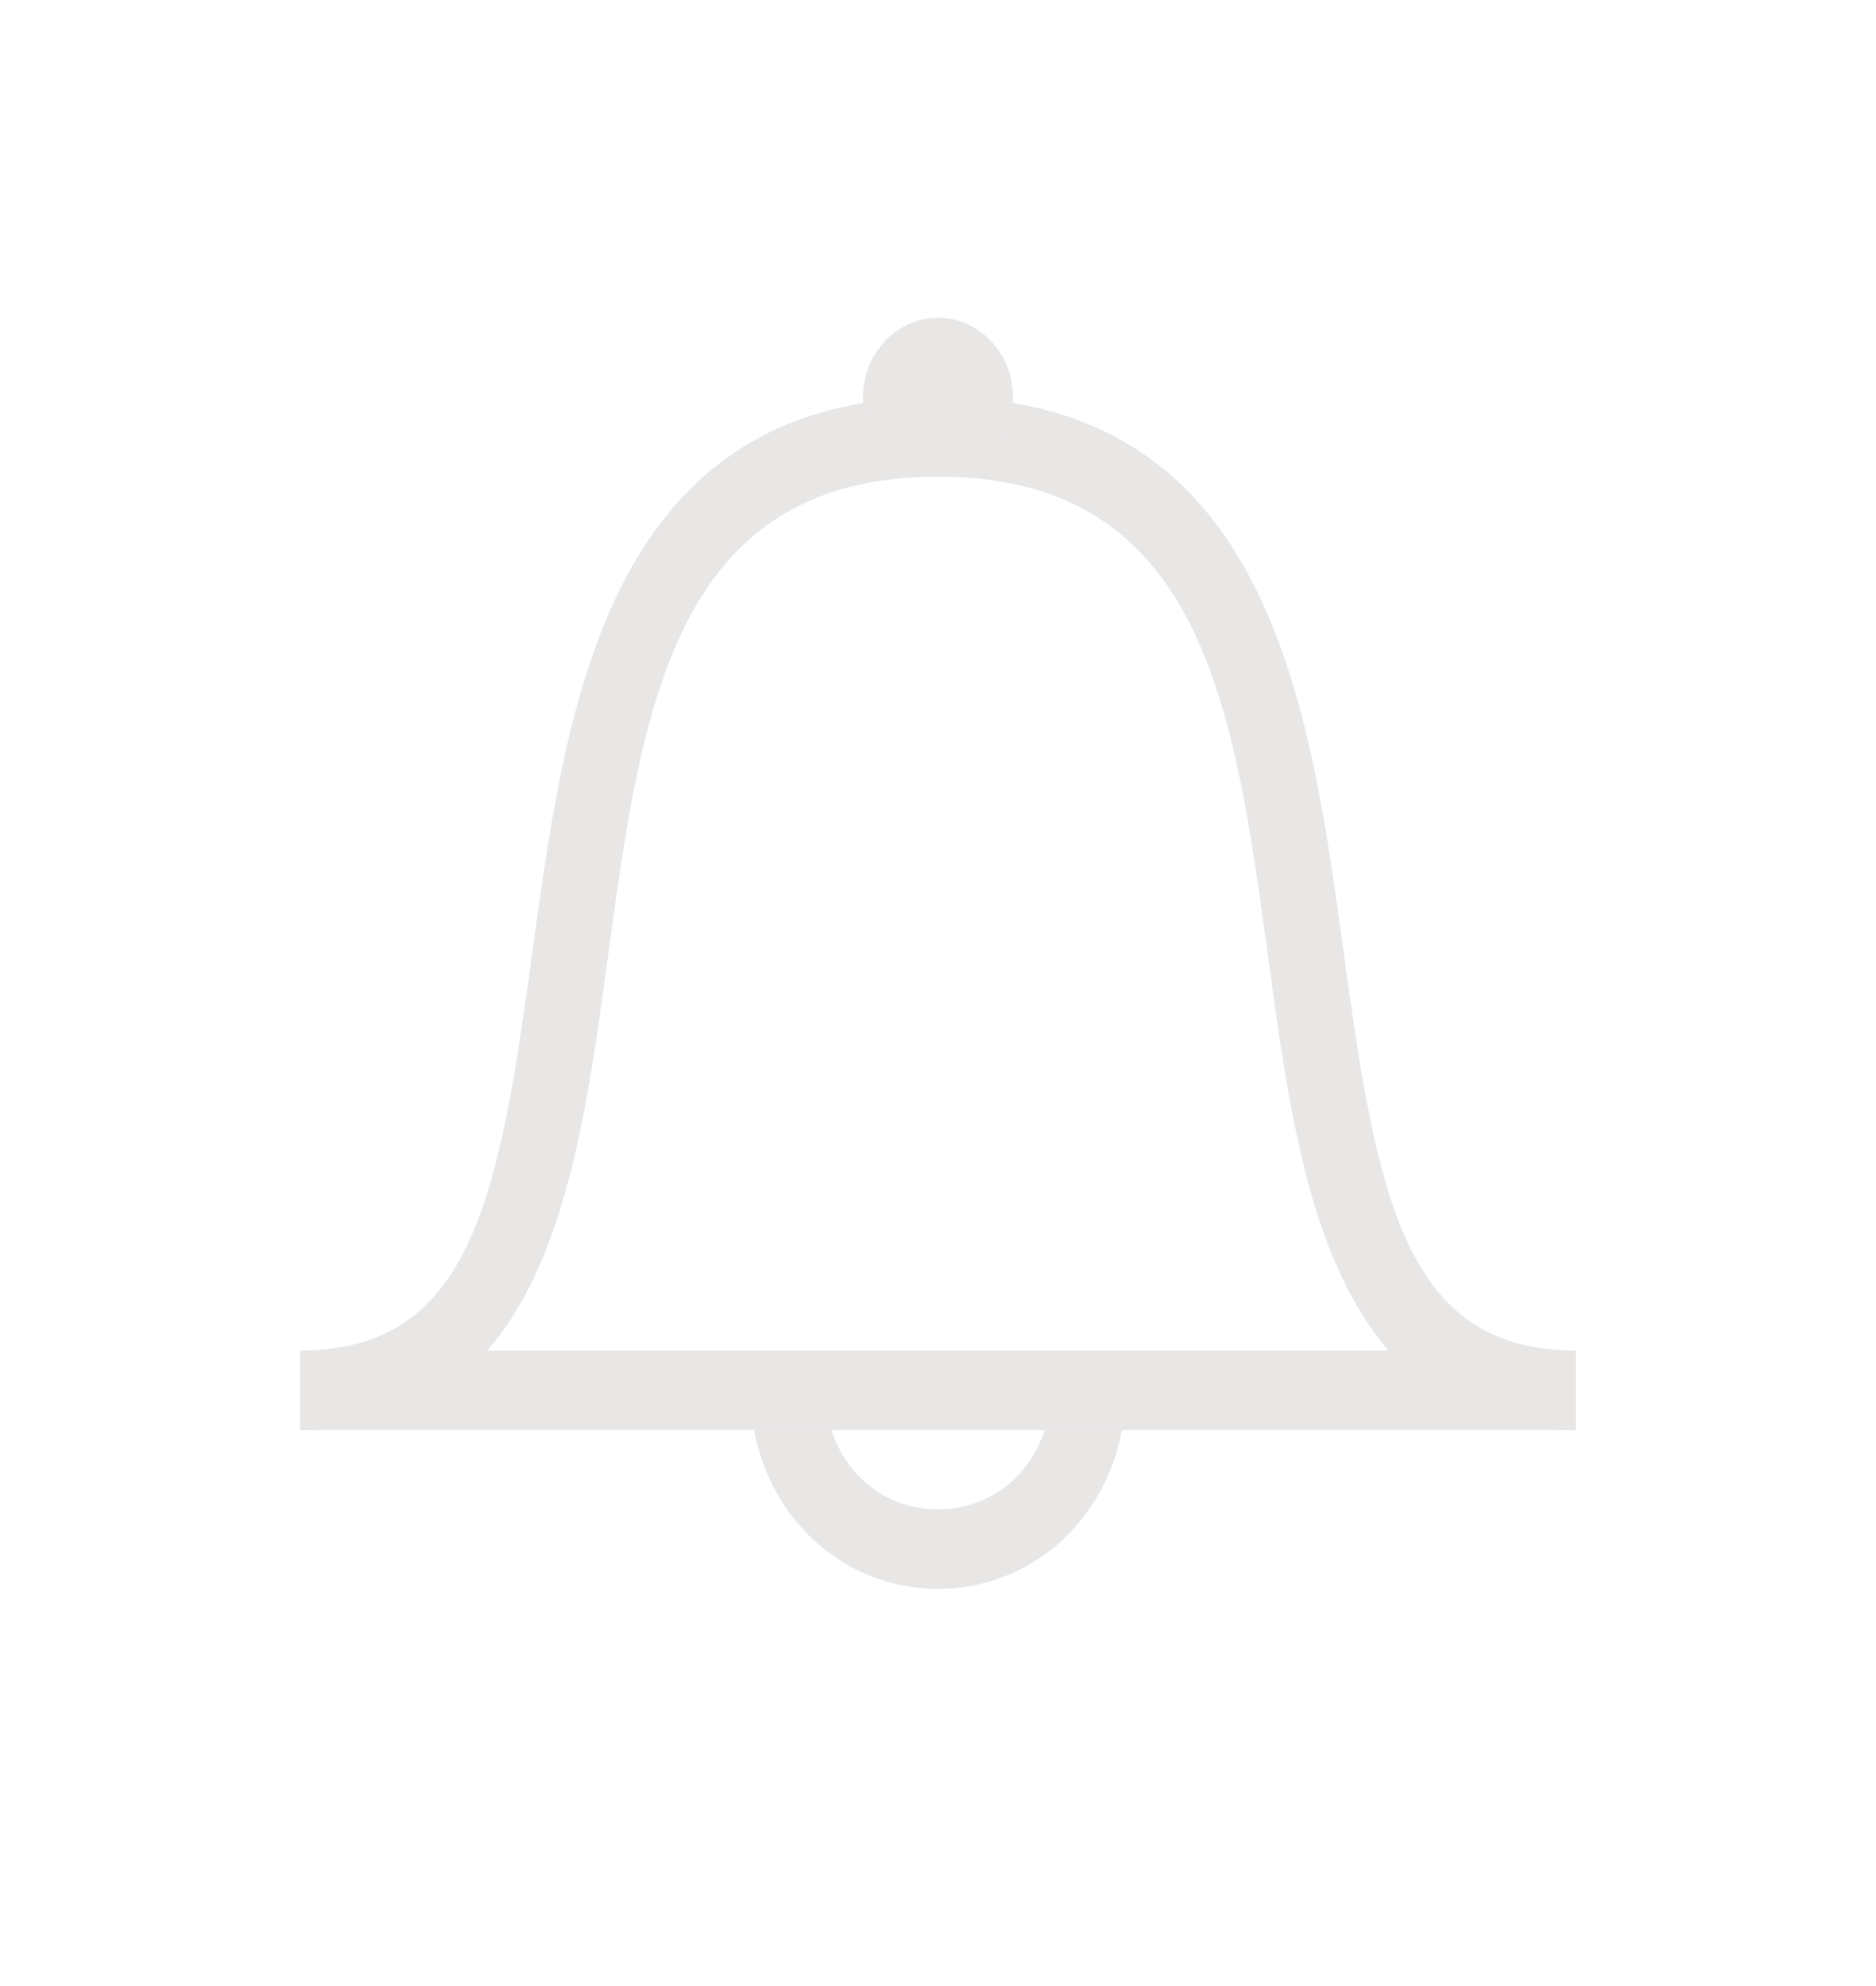 <svg width="34" height="36" viewBox="0 0 34 36" fill="none" xmlns="http://www.w3.org/2000/svg">
<path d="M28.56 25.92C24.14 25.92 23.528 21.384 22.984 17.352C22.372 12.888 21.828 8.64 17 8.64C12.172 8.64 11.628 12.888 11.016 17.352C10.472 21.384 9.86 25.92 5.44 25.92V24.48C8.568 24.48 9.044 21.672 9.656 17.208C10.268 12.744 11.016 7.2 17 7.2C22.984 7.2 23.732 12.744 24.344 17.208C24.956 21.672 25.432 24.48 28.56 24.48V25.92Z" fill="#E9E6E6"/>
<path d="M17 28.8C15.096 28.8 13.6 27.216 13.6 25.2H14.96C14.96 26.424 15.844 27.36 17 27.36C18.156 27.36 19.04 26.424 19.04 25.2H20.4C20.4 27.216 18.904 28.8 17 28.8Z" fill="#E9E6E6"/>
<path d="M5.44 24.48H28.56V25.92H5.44V24.48Z" fill="#E9E6E6"/>
<path d="M18.36 7.2C18.36 7.992 17.748 8.28 17 8.28C16.252 8.28 15.64 7.992 15.64 7.2C15.64 6.408 16.252 5.76 17 5.76C17.748 5.76 18.36 6.408 18.36 7.2Z" fill="#E9E6E6"/>
</svg>
